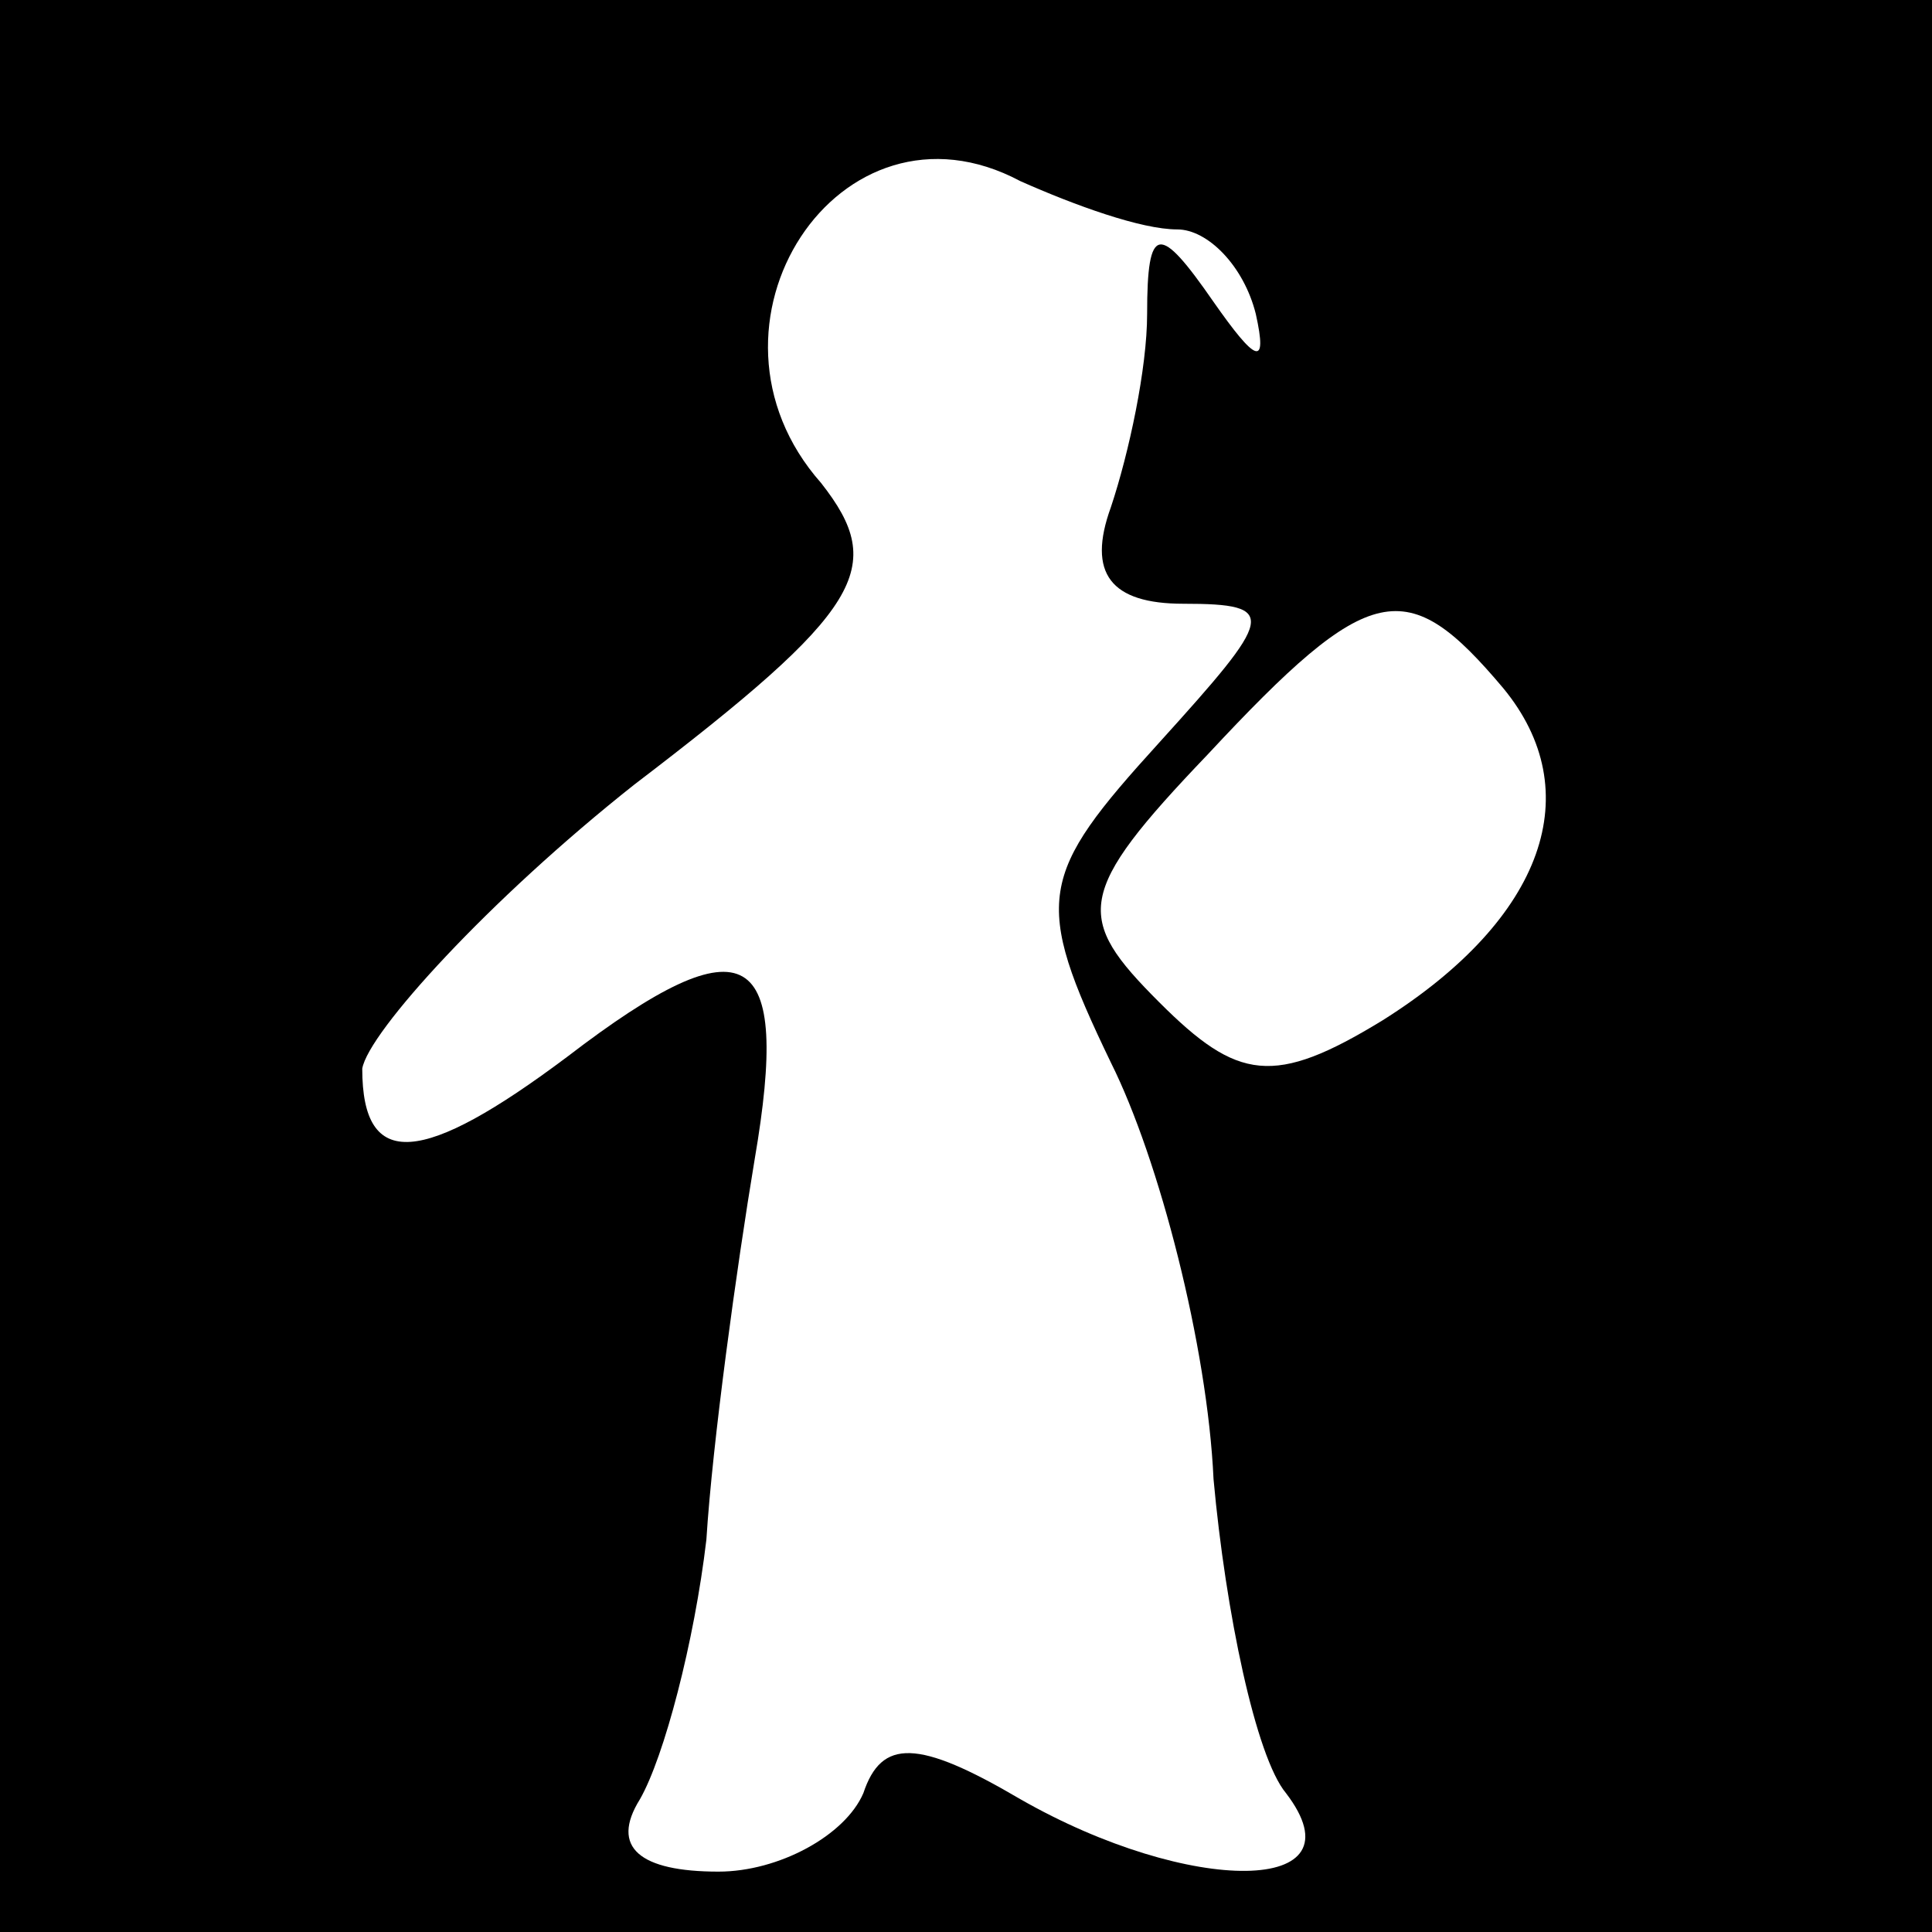 <?xml version="1.0" standalone="no"?>
<!DOCTYPE svg PUBLIC "-//W3C//DTD SVG 20010904//EN"
 "http://www.w3.org/TR/2001/REC-SVG-20010904/DTD/svg10.dtd">
<svg version="1.0" xmlns="http://www.w3.org/2000/svg"
 width="32pt" height="32pt" viewBox="0 0 32 32"
 preserveAspectRatio="xMidYMid meet">
<rect x="0" y="0" width="32" height="32" fill="#808080" stroke="none"/>
<g transform="translate(0,32) scale(0.1,-0.1)"
fill="#000000" stroke="none">
<path fill="#000000" stroke="none" d="M0 160 l0 -160 160 0 160 0 0 160 0
160 -160 0 -160 0 0 -160z"/>
<path fill="#ffffff" stroke="none" d="M195 282 c5 0 11 -6 13 -14 2 -9 0 -8
-7 2 -9 13 -11 13 -11 -2 0 -9 -3 -23 -6 -32 -4 -11 0 -16 12 -16 16 0 15 -2
-4 -23 -20 -22 -21 -26 -8 -53 8 -16 16 -47 17 -69 2 -22 7 -46 12 -52 13 -17
-16 -17 -44 -1 -17 10 -23 10 -26 1 -3 -7 -14 -13 -24 -13 -13 0 -18 4 -13 12
4 7 9 26 11 43 1 16 5 45 8 63 6 35 -1 40 -31 17 -24 -18 -34 -19 -34 -2 1 6
21 28 45 47 38 29 42 36 31 50 -23 26 3 66 33 50 9 -4 20 -8 26 -8z"/>
<path fill="#ffffff" stroke="none" d="M249 206 c14 -17 7 -38 -20 -55 -18
-11 -24 -10 -37 3 -14 14 -14 18 8 41 27 29 33 30 49 11z"/>
</g>
</svg>
